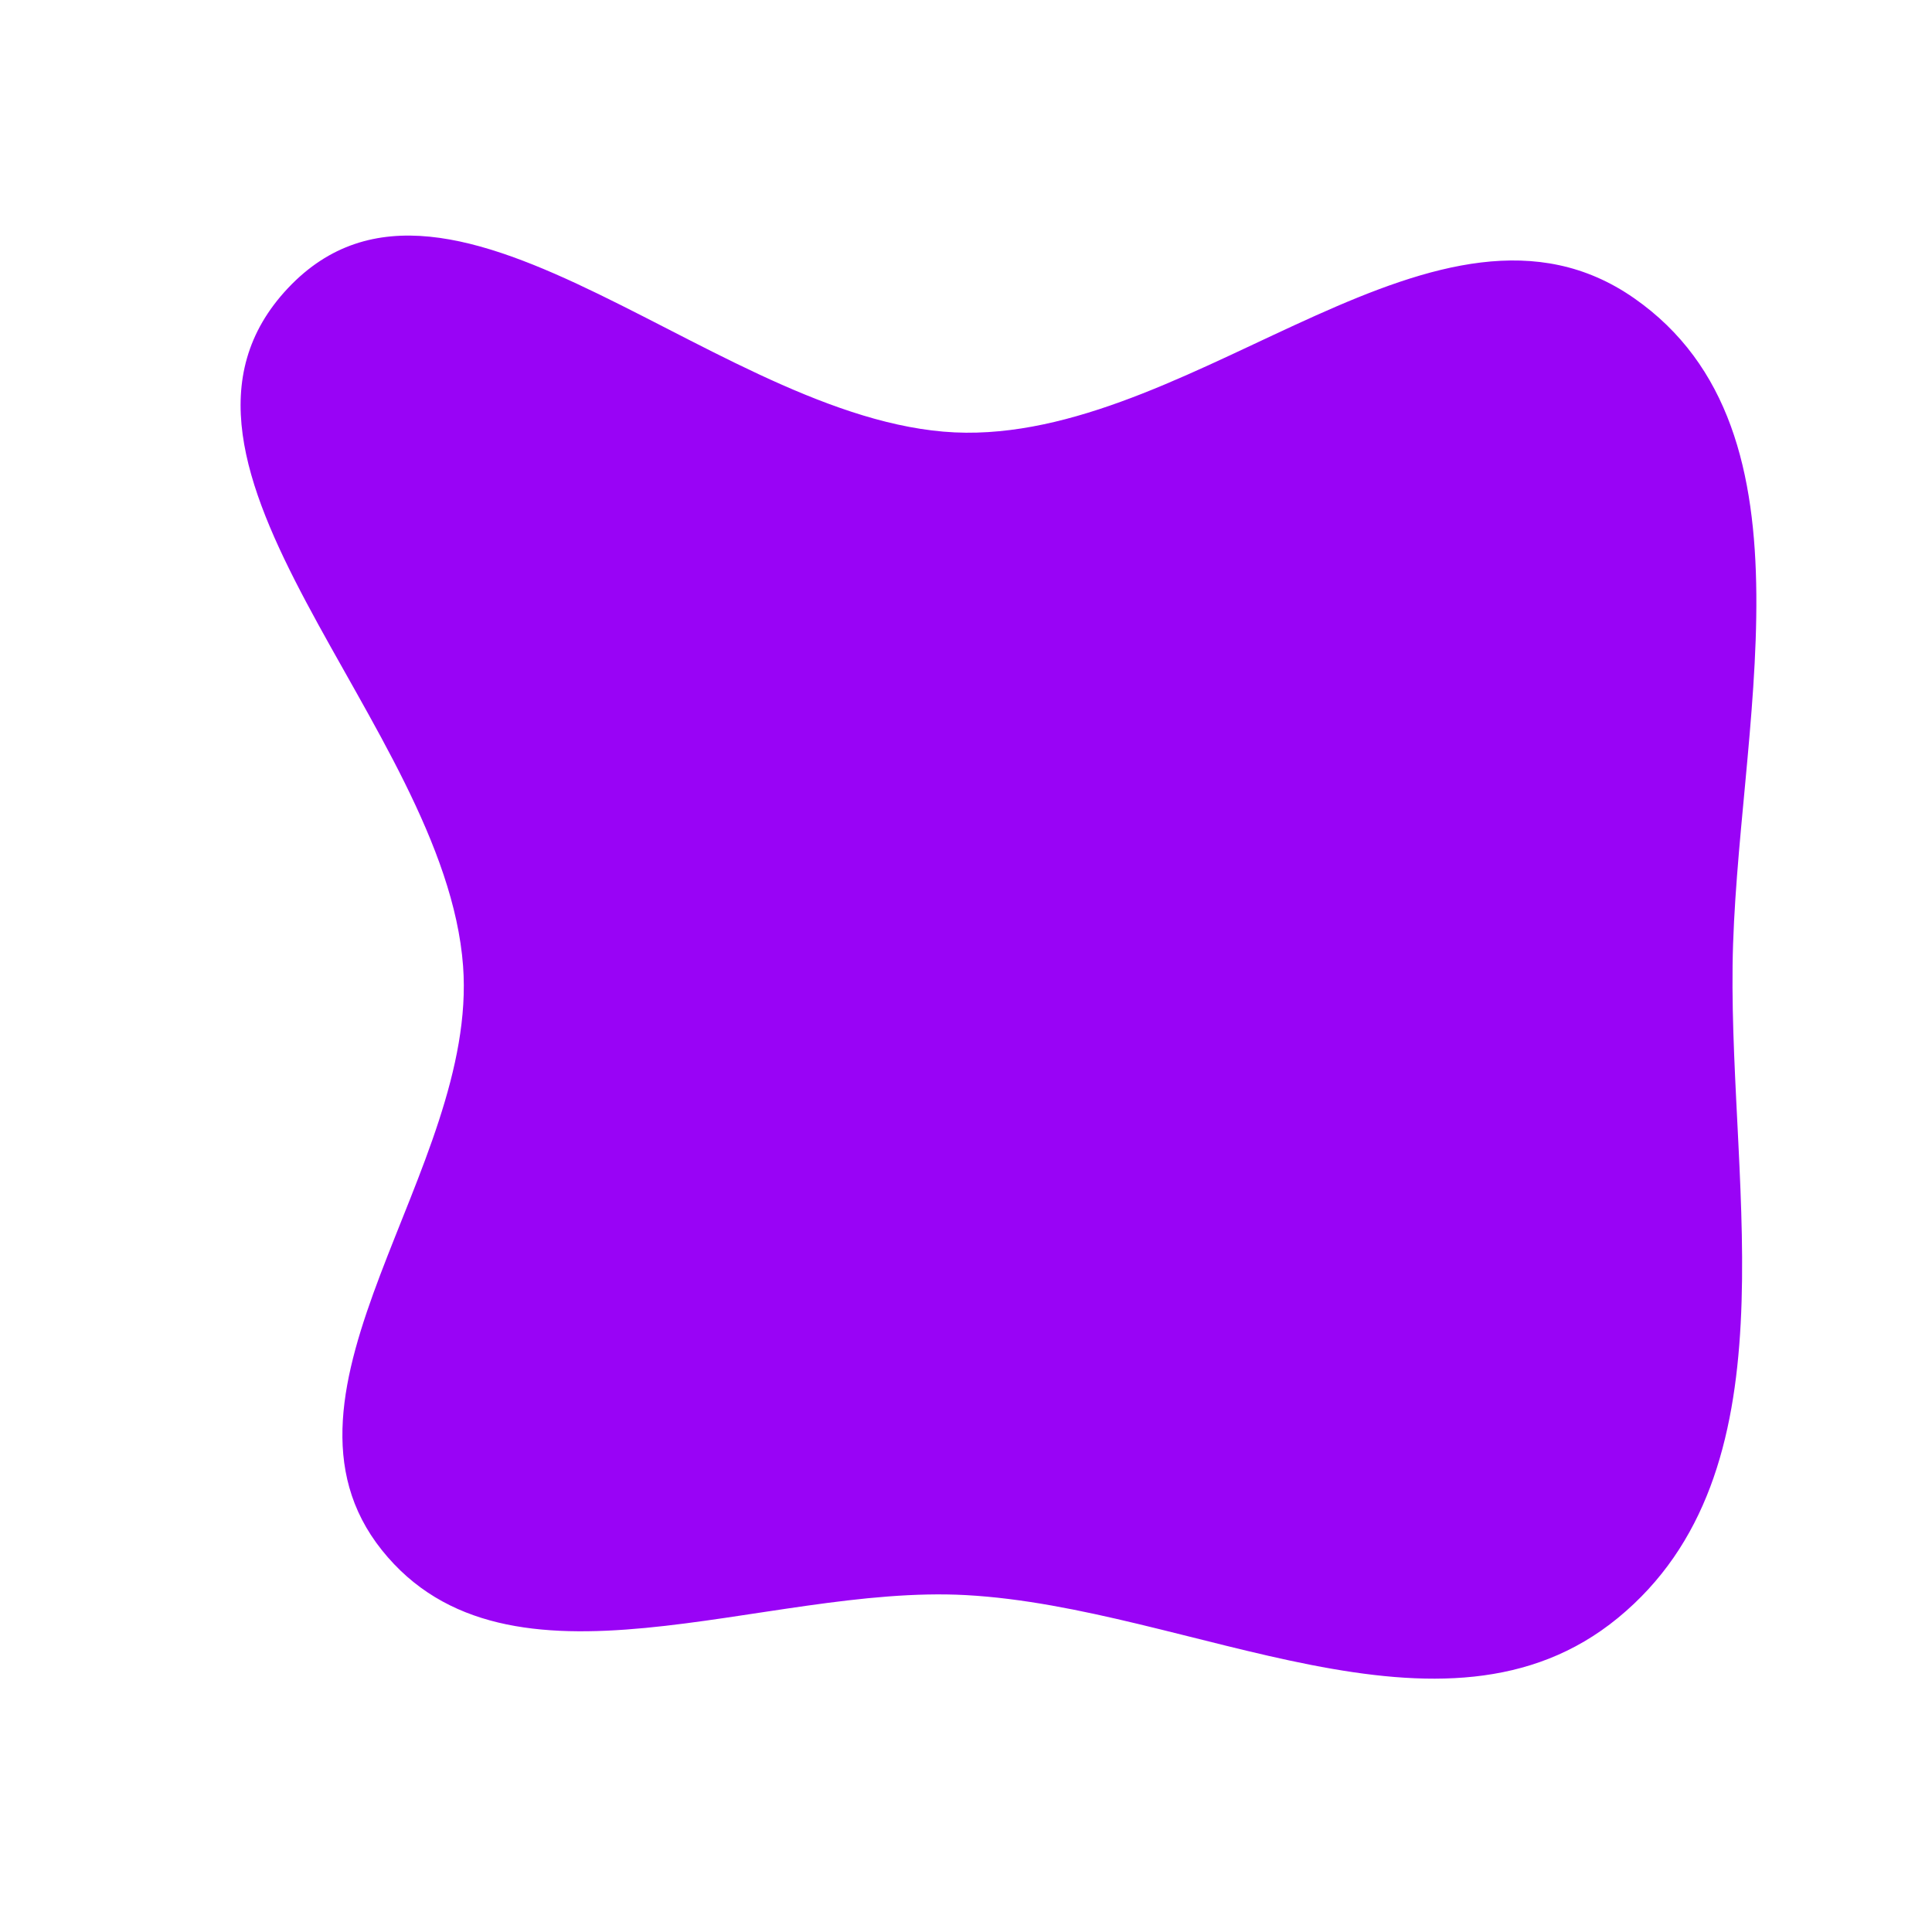 <svg width="600px" height="600px" viewBox="-2.4 -2.4 28.80 28.80" fill="none" xmlns="http://www.w3.org/2000/svg" stroke="#ffffff">
<g id="SVGRepo_bgCarrier" stroke-width="0">
<path transform="translate(-2.4, -2.4), scale(0.9)" d="M16,26.42C19.738,26.625,23.904,29.173,26.798,26.798C29.734,24.388,28.651,19.799,28.697,16C28.744,12.125,30.244,7.15,27.063,4.937C23.853,2.704,19.91,7.196,16,7.167C12.022,7.137,7.501,1.877,4.771,4.771C2.014,7.695,7.372,11.993,7.67,16C7.921,19.376,4.211,23.031,6.325,25.675C8.424,28.302,12.642,26.236,16,26.42" fill="#9903f65d" strokewidth="0">
</path></g></svg>